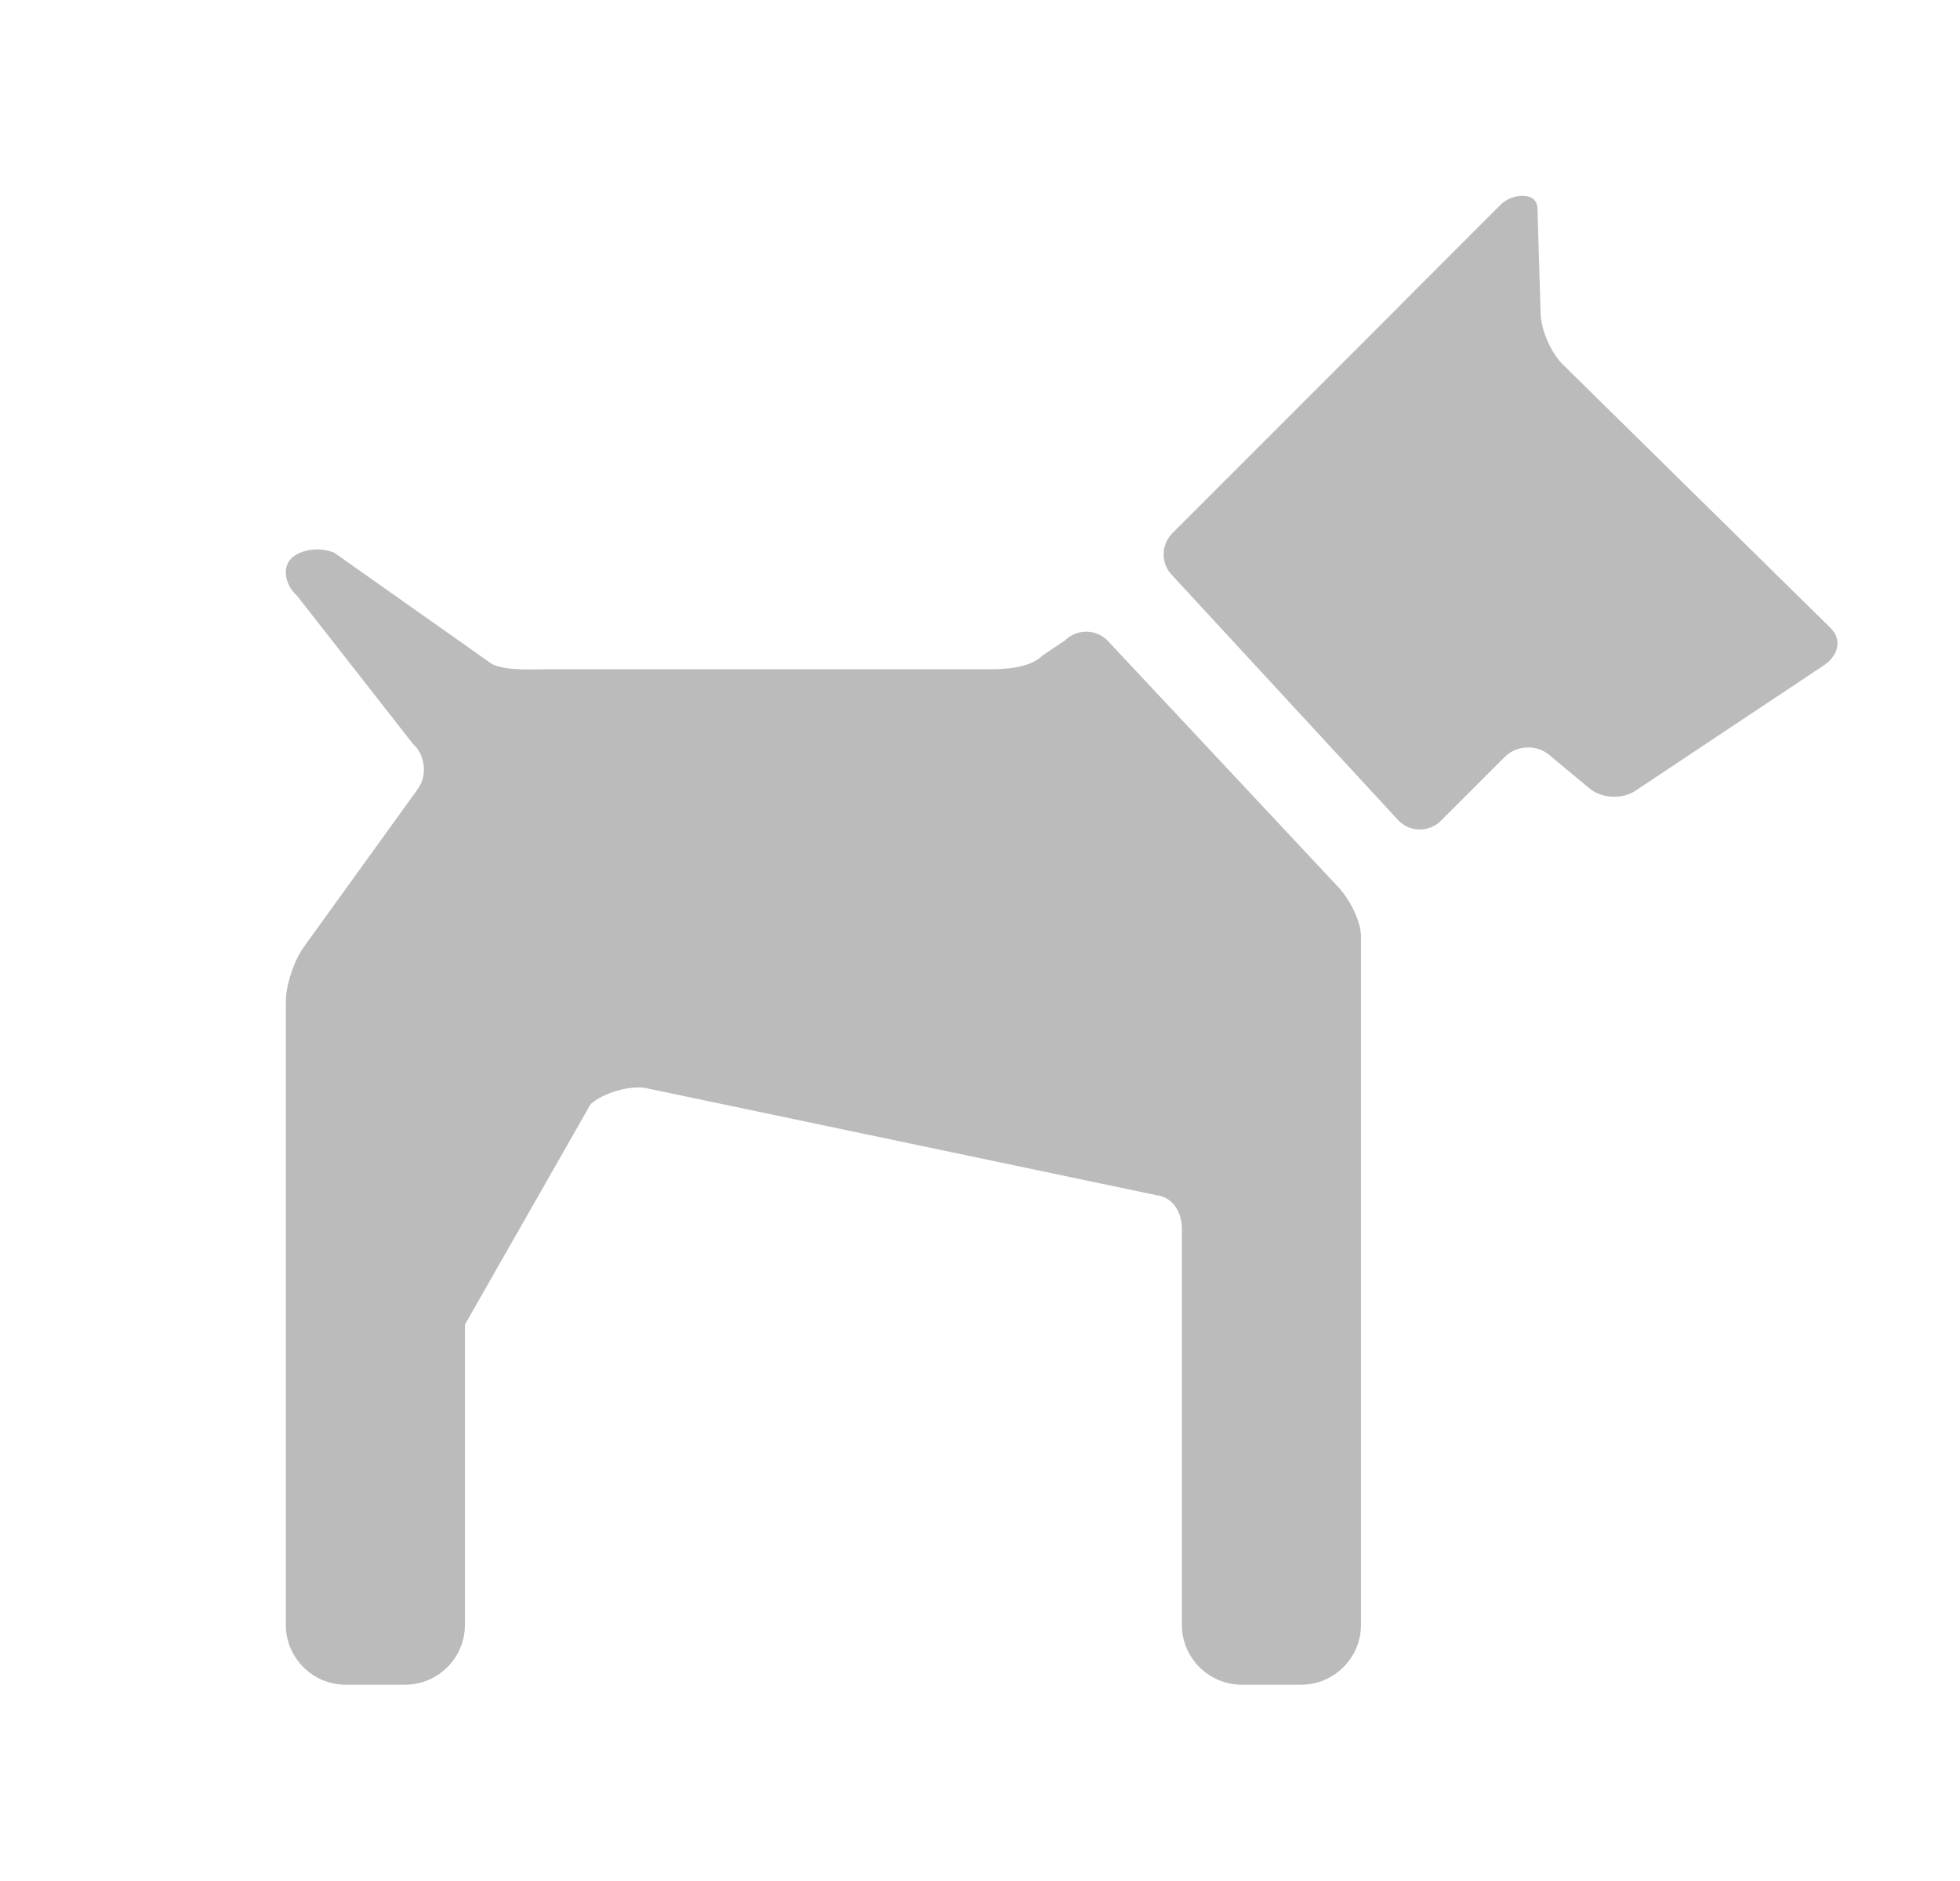 <?xml version="1.0" encoding="utf-8"?>
<!-- Generator: Adobe Illustrator 17.0.0, SVG Export Plug-In . SVG Version: 6.00 Build 0)  -->
<!DOCTYPE svg PUBLIC "-//W3C//DTD SVG 1.1//EN" "http://www.w3.org/Graphics/SVG/1.1/DTD/svg11.dtd">
<svg version="1.1" id="レイヤー_1" xmlns="http://www.w3.org/2000/svg" xmlns:xlink="http://www.w3.org/1999/xlink" x="0px"
	 y="0px" width="24px" height="23.028px" viewBox="0 0 24 23.028" enable-background="new 0 0 24 23.028" xml:space="preserve">
<g id="dog_1_">
	<path id="dog" fill="#BCBBBB" d="M22.347,8.137L20.04,9.672c-0.162,0.118-0.422,0.109-0.577-0.019l-0.496-0.412
		c-0.154-0.129-0.397-0.117-0.54,0.025l-0.783,0.783c-0.142,0.143-0.375,0.143-0.517,0l-2.772-3.003
		c-0.142-0.141-0.142-0.374,0-0.517l2.512-2.512c0.141-0.142,0.259-0.259,0.258-0.259c-0.001,0,0.116-0.117,0.258-0.259l0.992-0.993
		c0.143-0.142,0.445-0.16,0.451,0.041l0.039,1.295c0.006,0.201,0.128,0.481,0.272,0.621l3.279,3.227
		C22.559,7.832,22.509,8.019,22.347,8.137z M16.37,10.843L13.559,7.84c-0.142-0.141-0.375-0.141-0.517,0l-0.278,0.187
		c-0.142,0.142-0.423,0.167-0.624,0.167H6.727c-0.201,0-0.516,0.023-0.699-0.061L4.097,6.77C3.914,6.687,3.674,6.73,3.565,6.839
		C3.455,6.949,3.488,7.16,3.637,7.294l1.422,1.817c0.149,0.135,0.176,0.382,0.059,0.546l-1.401,1.942
		C3.6,11.762,3.5,12.062,3.5,12.263v0.063c0,0.201,0,0.531,0,0.731v2.349c0,0.201,0,0.402,0,0.446c0,0.045,0,0.246,0,0.446v2.136
		v0.731v0.731c0,0.402,0.329,0.731,0.731,0.731h0.731c0.402,0,0.731-0.329,0.731-0.731v-0.731c0-0.224,0-0.473,0-0.731
		c0-0.743,0-1.577,0-2.216l1.539-2.699c0.149-0.134,0.456-0.225,0.656-0.201l6.275,1.316c0.2,0.024,0.309,0.209,0.309,0.41v3.39
		v0.731v0.731c0,0.402,0.329,0.731,0.731,0.731h0.731c0.402,0,0.731-0.329,0.731-0.731v-0.731v-0.731v-3.39c0-0.201,0-0.531,0-0.731
		v-2.844C16.667,11.268,16.512,10.986,16.37,10.843z"/>
</g>
</svg>
